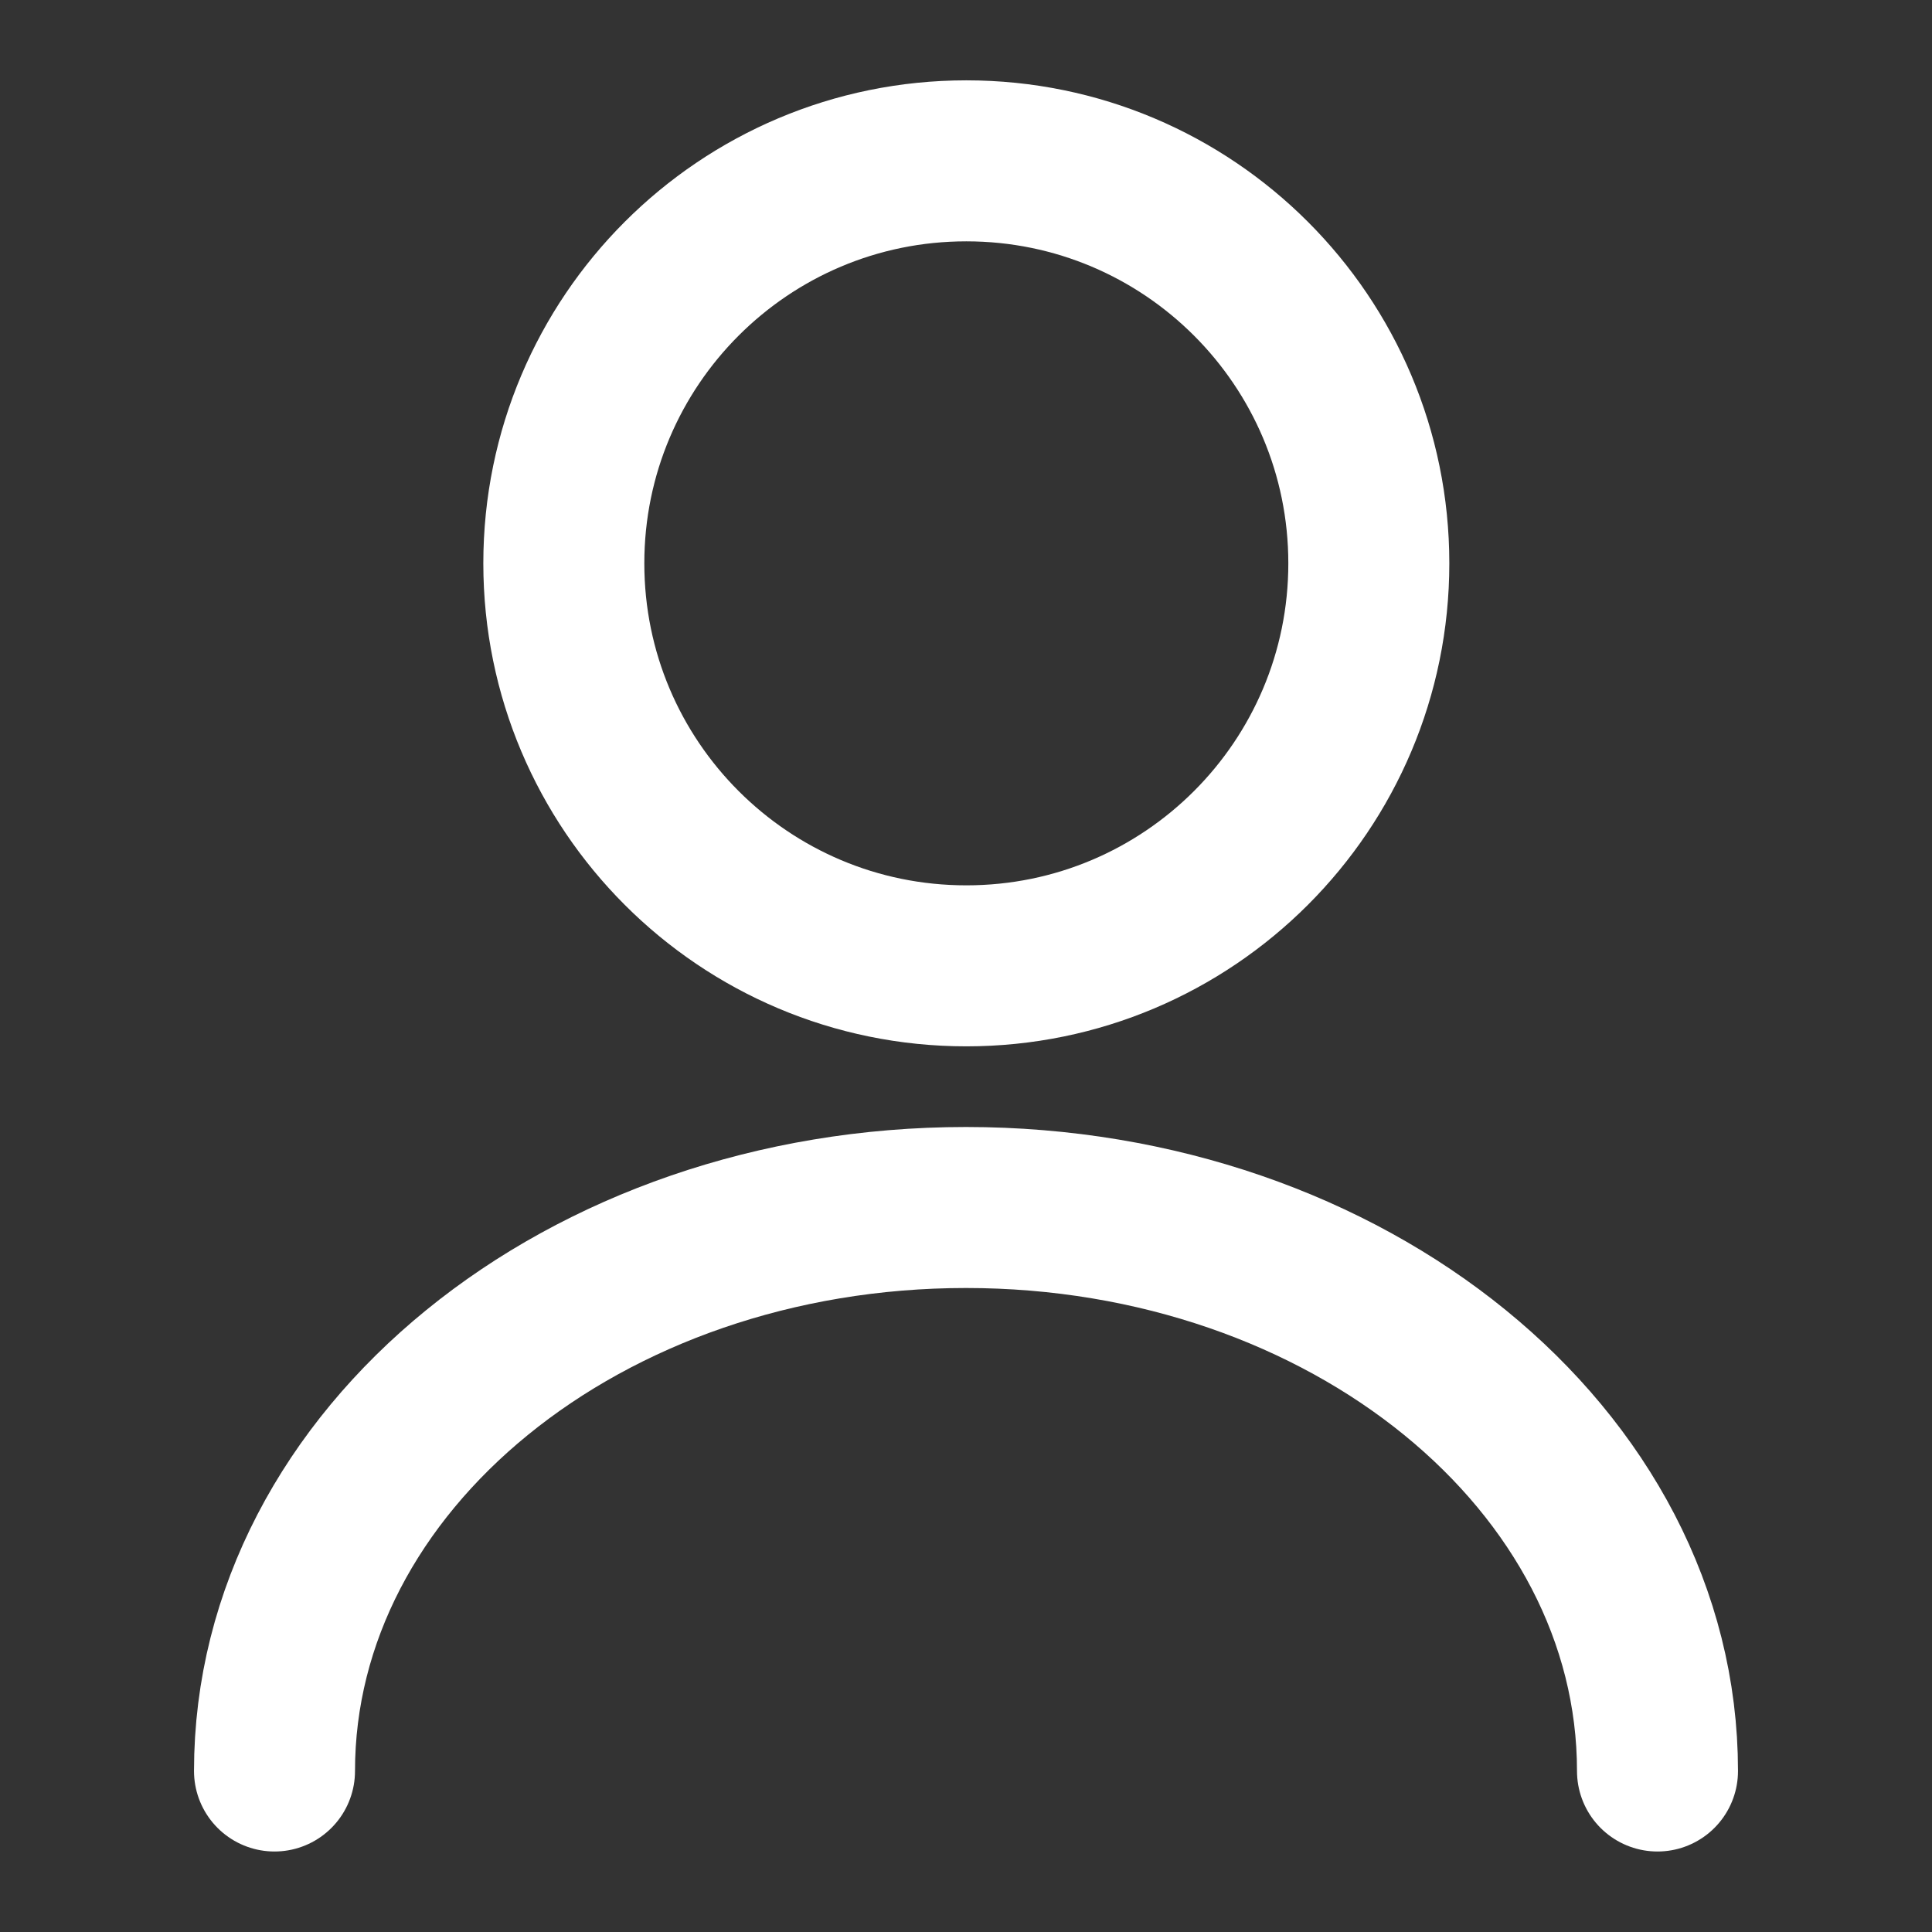 <svg width="12" height="12" viewBox="0 0 12 12" fill="none" xmlns="http://www.w3.org/2000/svg">
<rect x="0" y="0" width="12" height="12" fill="#333333" stroke="none"/>
<path d="M6.002 5.999C7.383 5.999 8.502 4.88 8.502 3.499C8.502 2.118 7.383 0.999 6.002 0.999C4.621 0.999 3.502 2.118 3.502 3.499C3.502 4.88 4.621 5.999 6.002 5.999Z" stroke="white" stroke-linecap="round" stroke-linejoin="round"/>
<path d="M10.295 11C10.295 9.065 8.37 7.5 6 7.5C3.63 7.5 1.705 9.065 1.705 11" stroke="white" stroke-linecap="round" stroke-linejoin="round"/>
</svg>
